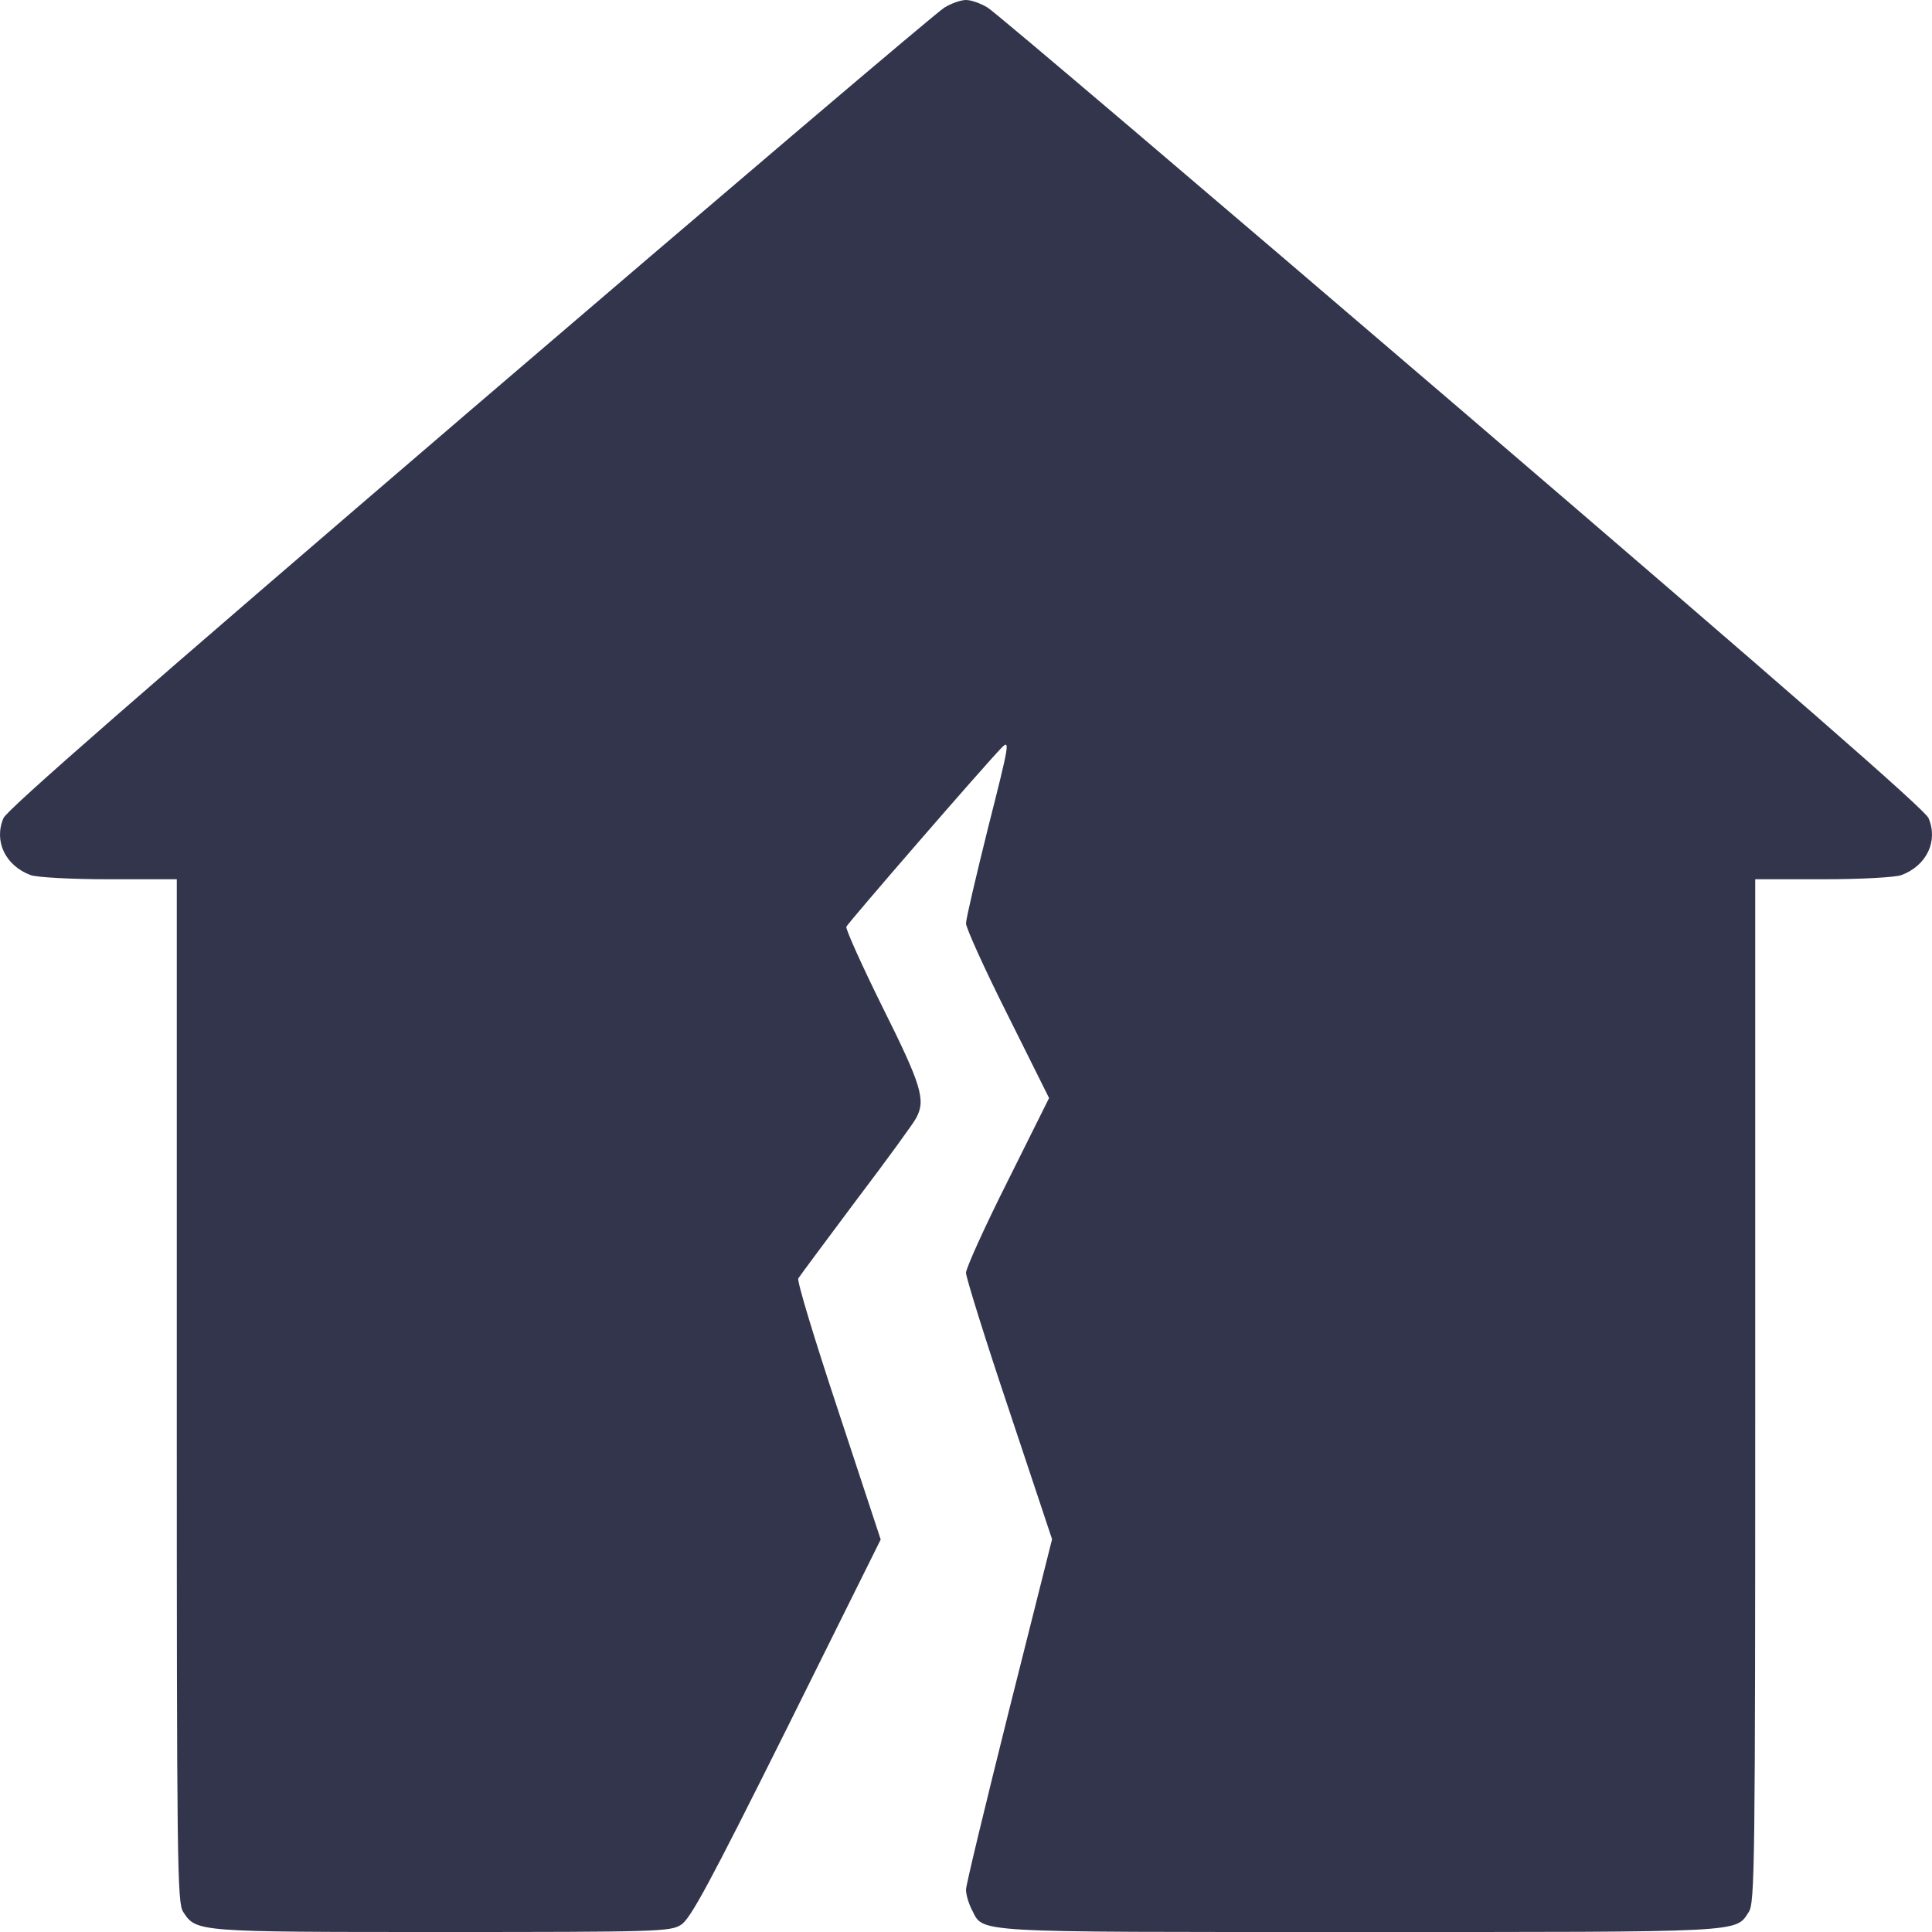 <?xml version="1.0" encoding="UTF-8"?>
<svg width="20px" height="20px" viewBox="0 0 20 20" version="1.1" xmlns="http://www.w3.org/2000/svg" xmlns:xlink="http://www.w3.org/1999/xlink">
    <title>FE6D5848-2F99-4A3A-AA44-74D1258124AB</title>
    <g id="Page-1" stroke="none" stroke-width="1" fill="none" fill-rule="evenodd" opacity="0.8">
        <g id="KWG---Results-&amp;-Filters---Icon-Addition" transform="translate(-918, -590)" fill="#00021F" fill-rule="nonzero">
            <g id="Group-26" transform="translate(918, 590)">
                <g id="Group" transform="translate(10, 10) scale(-1, 1) rotate(-180) translate(-10, -10) ">
                    <path d="M9.777,19.922 C9.707,19.883 7.498,18.004 4.867,15.75 C1.478,12.844 0.071,11.617 0.036,11.531 C-0.066,11.293 0.055,11.039 0.317,10.941 C0.38,10.918 0.728,10.898 1.13,10.898 L1.83,10.898 L1.83,5.606 C1.83,0.68 1.834,0.301 1.897,0.207 C2.033,0 2.029,0 4.574,0 C6.802,0 6.939,0.004 7.049,0.074 C7.146,0.133 7.342,0.496 8.143,2.102 L9.117,4.063 L8.679,5.391 C8.429,6.145 8.249,6.738 8.264,6.766 C8.28,6.793 8.554,7.16 8.866,7.578 C9.183,7.996 9.461,8.379 9.484,8.426 C9.586,8.613 9.539,8.766 9.136,9.574 C8.921,10.008 8.753,10.383 8.761,10.406 C8.78,10.449 10.184,12.07 10.371,12.262 C10.457,12.348 10.446,12.289 10.231,11.441 C10.106,10.938 10,10.488 10,10.441 C10,10.395 10.192,9.969 10.43,9.496 L10.86,8.633 L10.43,7.77 C10.192,7.297 10,6.871 10,6.824 C10,6.777 10.199,6.137 10.446,5.402 L10.891,4.066 L10.446,2.297 C10.203,1.324 10,0.488 10,0.438 C10,0.387 10.027,0.297 10.059,0.234 C10.188,-0.012 9.984,0 14.065,0 C18.084,0 17.963,-0.008 18.103,0.207 C18.166,0.301 18.17,0.68 18.17,5.606 L18.17,10.898 L18.87,10.898 C19.272,10.898 19.62,10.918 19.683,10.941 C19.945,11.039 20.066,11.293 19.964,11.531 C19.929,11.617 18.522,12.844 15.133,15.75 C12.502,18.004 10.293,19.883 10.223,19.922 C10.152,19.965 10.055,20 10,20 C9.945,20 9.848,19.965 9.777,19.922 Z" id="Path"></path>
                </g>
            </g>
        </g>
    </g>
</svg>